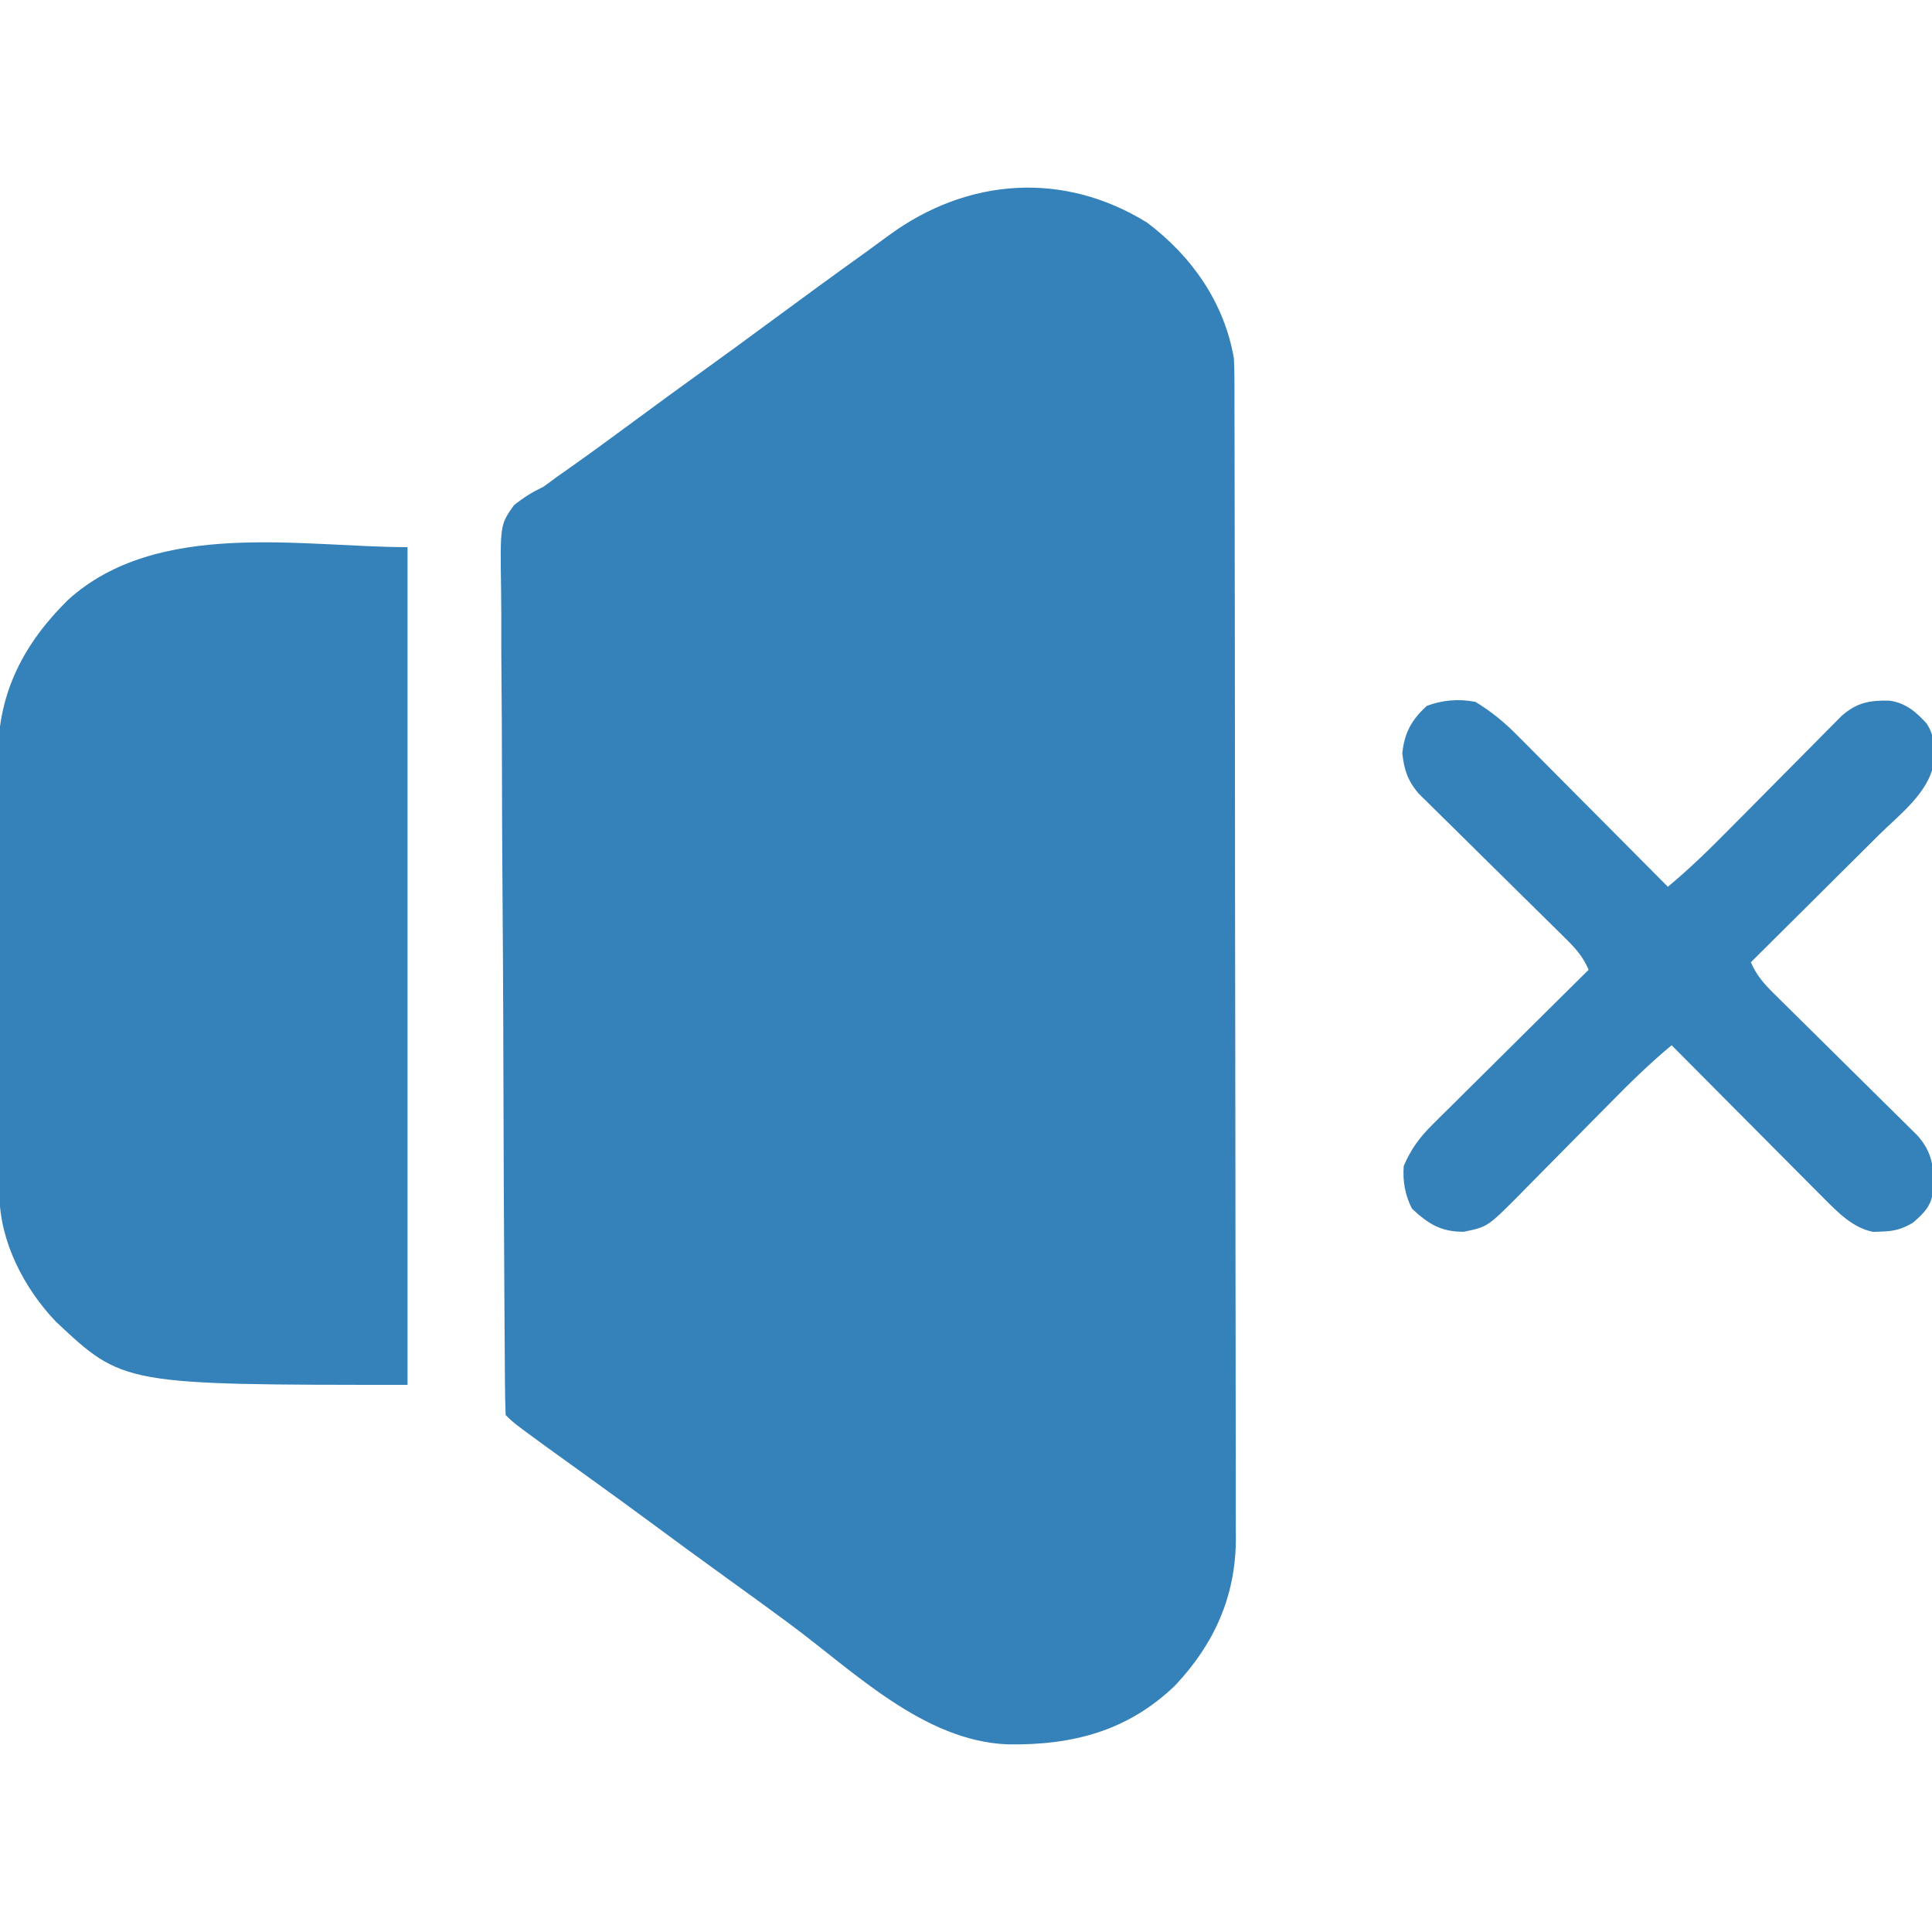 <?xml version="1.0" encoding="UTF-8"?>
<svg version="1.1" xmlns="http://www.w3.org/2000/svg" width="512" height="512">
<path d="M0 0 C11.848 8.921 20.472 21.212 23 36 C23.09 37.874 23.131 39.75 23.134 41.626 C23.139 42.754 23.143 43.882 23.148 45.043 C23.148 46.277 23.147 47.511 23.147 48.783 C23.151 50.098 23.155 51.412 23.158 52.767 C23.168 56.415 23.172 60.064 23.175 63.712 C23.179 67.647 23.188 71.583 23.197 75.518 C23.217 85.021 23.227 94.525 23.236 104.028 C23.24 108.506 23.245 112.984 23.251 117.462 C23.268 132.352 23.282 147.241 23.289 162.131 C23.291 165.993 23.293 169.856 23.295 173.719 C23.296 174.678 23.296 175.638 23.297 176.628 C23.305 192.174 23.33 207.721 23.363 223.268 C23.396 239.238 23.414 255.207 23.417 271.177 C23.419 280.14 23.428 289.103 23.453 298.066 C23.475 305.7 23.483 313.334 23.474 320.968 C23.469 324.861 23.471 328.752 23.49 332.645 C23.508 336.215 23.507 339.784 23.491 343.354 C23.488 345.243 23.504 347.132 23.521 349.02 C23.407 364.185 17.753 376.687 7.441 387.645 C-5.182 399.823 -19.885 403.525 -36.863 403.277 C-59.224 402.454 -77.762 383.889 -94.892 371.232 C-100.237 367.287 -105.608 363.381 -111 359.5 C-117.997 354.464 -124.946 349.366 -131.879 344.241 C-137.372 340.186 -142.896 336.176 -148.438 332.188 C-167.626 318.374 -167.626 318.374 -170 316 C-170.12 312.959 -170.175 309.94 -170.188 306.898 C-170.195 305.931 -170.203 304.964 -170.212 303.968 C-170.237 300.7 -170.255 297.433 -170.272 294.166 C-170.288 291.834 -170.305 289.502 -170.321 287.17 C-170.466 265.86 -170.541 244.549 -170.6 223.238 C-170.608 220.385 -170.616 217.532 -170.625 214.679 C-170.627 213.97 -170.629 213.261 -170.631 212.531 C-170.665 201.051 -170.738 189.572 -170.826 178.093 C-170.915 166.31 -170.966 154.526 -170.982 142.742 C-170.991 136.125 -171.019 129.509 -171.088 122.892 C-171.152 116.664 -171.169 110.438 -171.149 104.21 C-171.151 101.925 -171.169 99.64 -171.206 97.356 C-171.469 80.075 -171.469 80.075 -167.815 74.913 C-165.284 72.852 -162.931 71.411 -160 70 C-158.859 69.199 -157.732 68.376 -156.629 67.523 C-155.617 66.814 -154.605 66.105 -153.562 65.375 C-147.906 61.382 -142.316 57.305 -136.75 53.188 C-130.527 48.587 -124.281 44.021 -118 39.5 C-111.803 35.04 -105.64 30.537 -99.5 26 C-91.049 19.759 -82.564 13.567 -74.019 7.455 C-72.148 6.106 -70.293 4.738 -68.441 3.363 C-47.614 -11.894 -22.168 -13.735 0 0 Z " fill="#3582BA" transform="translate(304,59)"/>
<path d="M0 0 C0 73.26 0 146.52 0 222 C-75.359 222 -75.359 222 -93.188 205.25 C-101.624 196.428 -108.092 183.952 -108.147 171.589 C-108.154 170.49 -108.161 169.391 -108.169 168.259 C-108.173 166.457 -108.173 166.457 -108.177 164.619 C-108.184 163.35 -108.19 162.082 -108.197 160.774 C-108.218 156.568 -108.228 152.362 -108.238 148.156 C-108.242 146.704 -108.246 145.252 -108.251 143.8 C-108.27 136.972 -108.284 130.144 -108.292 123.316 C-108.302 115.458 -108.328 107.6 -108.369 99.742 C-108.399 93.654 -108.414 87.566 -108.417 81.479 C-108.419 77.85 -108.428 74.221 -108.453 70.592 C-108.481 66.533 -108.477 62.475 -108.47 58.416 C-108.483 57.231 -108.496 56.046 -108.509 54.826 C-108.407 38.315 -101.565 25.428 -90 14 C-66.255 -7.535 -27.885 0 0 0 Z " fill="#3582BA" transform="translate(108,145)"/>
<path d="M0 0 C4.076 2.485 7.452 5.206 10.812 8.585 C11.712 9.486 12.613 10.386 13.541 11.314 C14.504 12.287 15.467 13.261 16.43 14.234 C17.43 15.238 18.43 16.241 19.431 17.244 C22.049 19.87 24.661 22.502 27.272 25.135 C29.943 27.827 32.62 30.513 35.297 33.199 C40.537 38.461 45.77 43.728 51 49 C56.848 44.155 62.18 38.919 67.512 33.516 C69.339 31.676 71.167 29.836 72.994 27.996 C75.854 25.113 78.711 22.227 81.566 19.338 C84.334 16.538 87.11 13.746 89.887 10.953 C90.741 10.085 91.595 9.218 92.475 8.324 C93.273 7.522 94.071 6.721 94.893 5.896 C95.592 5.19 96.29 4.484 97.01 3.757 C101.074 0.169 104.461 -0.442 109.75 -0.32 C114.053 0.292 116.797 2.673 119.637 5.805 C121.312 8.503 121.433 10.215 121.438 13.375 C121.457 14.29 121.476 15.205 121.496 16.148 C120.107 24.133 112.475 29.781 106.984 35.211 C106.003 36.188 105.022 37.166 104.042 38.145 C101.475 40.704 98.903 43.257 96.329 45.809 C93.697 48.42 91.072 51.036 88.445 53.652 C83.302 58.774 78.153 63.889 73 69 C74.501 72.517 76.523 74.755 79.234 77.43 C80.546 78.731 80.546 78.731 81.884 80.059 C82.584 80.747 82.584 80.747 83.299 81.449 C84.766 82.891 86.227 84.339 87.687 85.789 C90.785 88.865 93.892 91.933 97 95 C100.602 98.555 104.201 102.113 107.792 105.68 C109.229 107.105 110.673 108.523 112.116 109.941 C112.991 110.809 113.865 111.676 114.766 112.57 C115.537 113.331 116.308 114.092 117.103 114.875 C121.172 119.432 121.49 123.339 121.387 129.301 C120.773 133.586 119.214 135.151 116 138 C113.143 139.699 110.944 140.317 107.625 140.375 C106.895 140.403 106.166 140.432 105.414 140.461 C100.01 139.429 95.953 135.201 92.188 131.415 C91.288 130.514 90.387 129.614 89.459 128.686 C88.496 127.713 87.533 126.739 86.57 125.766 C85.57 124.762 84.57 123.759 83.569 122.756 C80.951 120.13 78.339 117.498 75.728 114.865 C73.057 112.173 70.38 109.487 67.703 106.801 C62.463 101.539 57.23 96.272 52 91 C46.25 95.766 41.01 100.905 35.777 106.23 C34.005 108.02 32.232 109.81 30.459 111.6 C27.689 114.401 24.921 117.205 22.158 120.013 C19.475 122.738 16.783 125.454 14.09 128.168 C12.857 129.429 12.857 129.429 11.599 130.715 C3.211 139.141 3.211 139.141 -3.125 140.434 C-9.108 140.446 -12.417 138.404 -16.812 134.312 C-18.65 130.735 -19.298 127.01 -19 123 C-17.086 118.56 -14.858 115.489 -11.437 112.096 C-10.516 111.176 -9.595 110.255 -8.647 109.307 C-7.646 108.322 -6.645 107.336 -5.645 106.352 C-4.617 105.329 -3.59 104.307 -2.563 103.283 C0.128 100.604 2.828 97.933 5.53 95.264 C8.29 92.534 11.042 89.796 13.795 87.059 C19.188 81.697 24.591 76.346 30 71 C28.489 67.442 26.419 65.193 23.674 62.494 C22.78 61.61 21.885 60.725 20.964 59.814 C20.486 59.346 20.008 58.878 19.516 58.396 C18.015 56.925 16.52 55.447 15.027 53.968 C10.783 49.763 6.527 45.572 2.267 41.384 C-0.342 38.818 -2.943 36.244 -5.54 33.667 C-6.529 32.688 -7.521 31.713 -8.516 30.74 C-9.909 29.379 -11.291 28.007 -12.674 26.635 C-13.463 25.859 -14.252 25.083 -15.065 24.283 C-17.948 20.882 -18.886 18.023 -19.375 13.625 C-18.818 8.236 -16.954 4.781 -12.875 1.062 C-8.628 -0.507 -4.457 -0.851 0 0 Z " fill="#3582BA" transform="translate(391,186)"/>
</svg>

